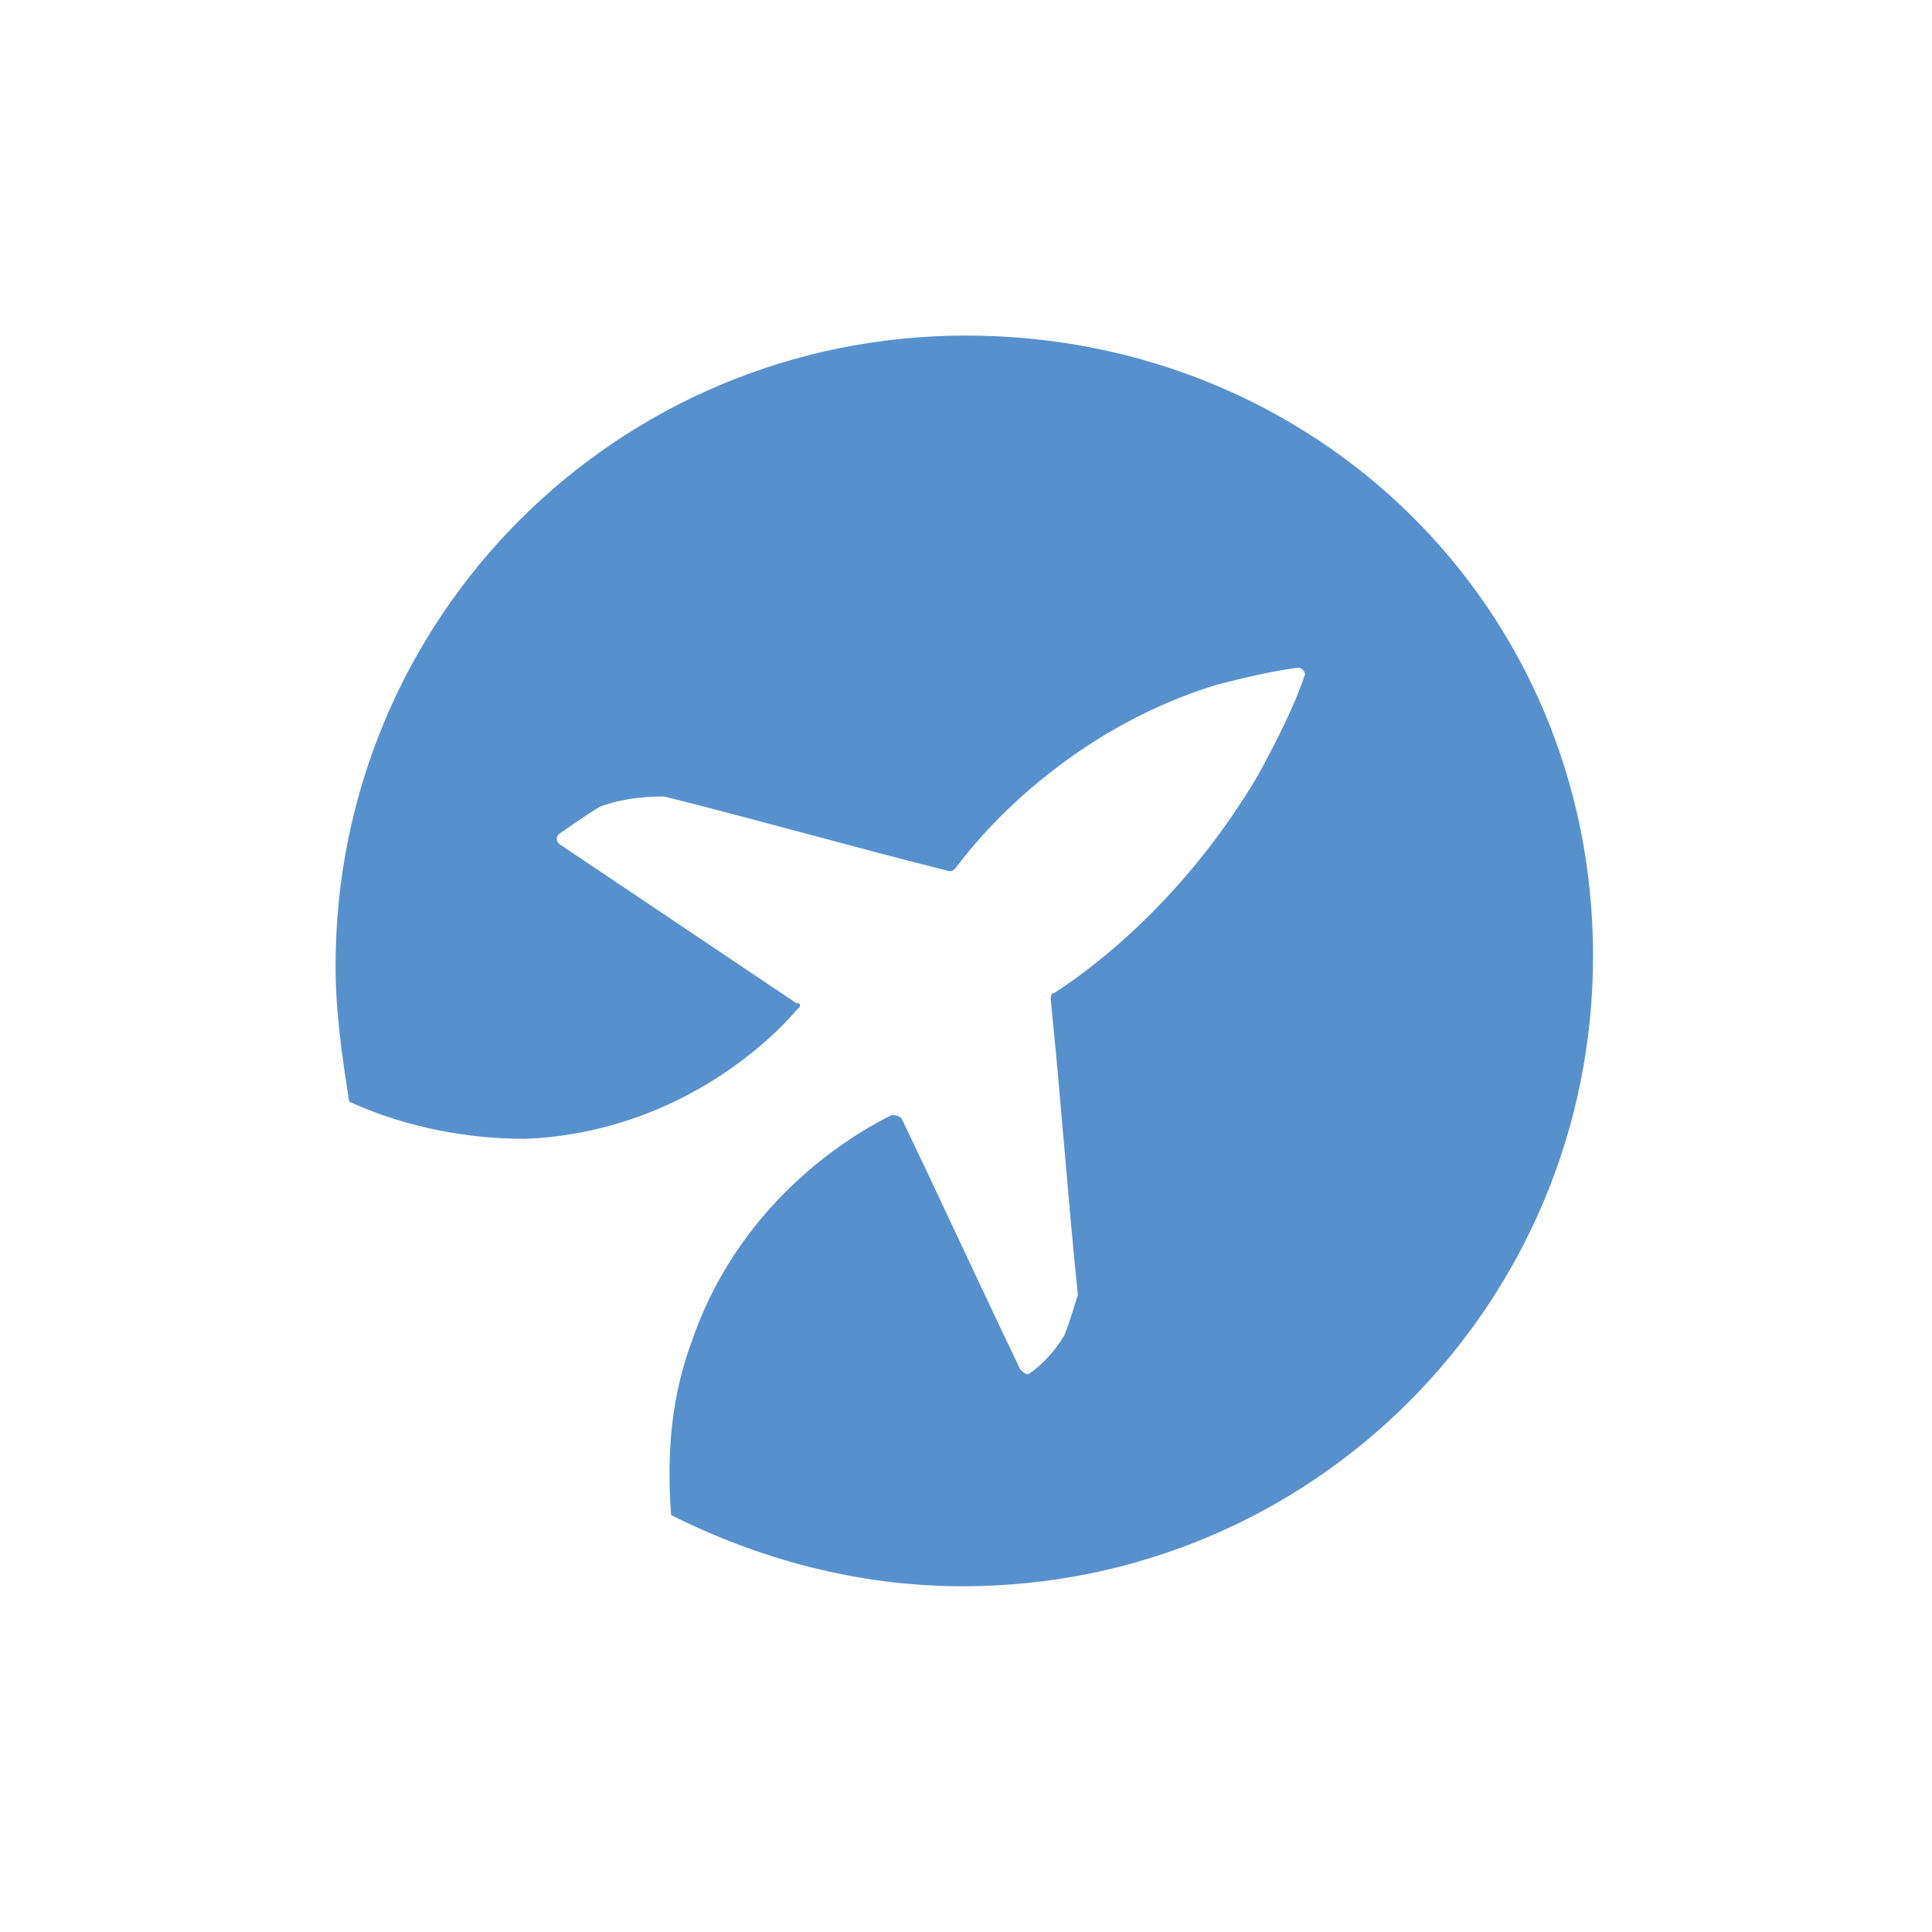 <?xml version="1.0" encoding="utf-8"?>
<!-- Generator: Adobe Illustrator 19.1.1, SVG Export Plug-In . SVG Version: 6.00 Build 0)  -->
<svg version="1.1" id="Слой_1" xmlns="http://www.w3.org/2000/svg" xmlns:xlink="http://www.w3.org/1999/xlink" x="0px" y="0px"
	 viewBox="0 0 57 57" style="enable-background:new 0 0 57 57;" xml:space="preserve">
<style type="text/css">
	.st0{fill:#5791CD;}
</style>
<path class="st0" d="M28.5,9.9c-10.3,0-18.6,8.3-18.6,18.6c0,1.4,0.2,2.7,0.4,4c1.3,0.6,3.1,1.1,5.2,1.1c4.7-0.2,7.5-3.2,8-3.8
	c0,0,0.1-0.1,0.1-0.1c0-0.1,0-0.1-0.1-0.1l-7-4.7c-0.1-0.1-0.1-0.2,0-0.3c0.3-0.2,0.7-0.5,1.2-0.8c0.8-0.3,1.6-0.3,1.9-0.3
	c0,0,0,0,0,0c2.8,0.7,5.6,1.5,8.4,2.2c0.1,0,0.1,0,0.2-0.1c1.2-1.6,3.8-4.2,7.7-5.4c0.8-0.2,1.6-0.4,2.4-0.5c0.1,0,0.2,0.1,0.2,0.2
	c-0.3,0.9-0.8,1.9-1.4,3c-1.9,3.2-4.3,5.3-6,6.4c-0.1,0-0.1,0.1-0.1,0.2c0.3,2.9,0.5,5.8,0.8,8.7c0,0,0,0,0,0
	c-0.1,0.3-0.2,0.7-0.4,1.2c-0.3,0.5-0.7,0.9-1,1.1c-0.1,0.1-0.2,0-0.3-0.1c-1.2-2.5-2.3-4.9-3.5-7.4c-0.1-0.1-0.2-0.1-0.3-0.1
	c-0.8,0.4-4.4,2.3-5.9,6.7c-0.7,1.9-0.7,3.7-0.6,5.1c2.6,1.3,5.5,2.1,8.6,2.1c10.3,0,18.6-8.3,18.6-18.6S38.8,9.9,28.5,9.9z"/>
</svg>
